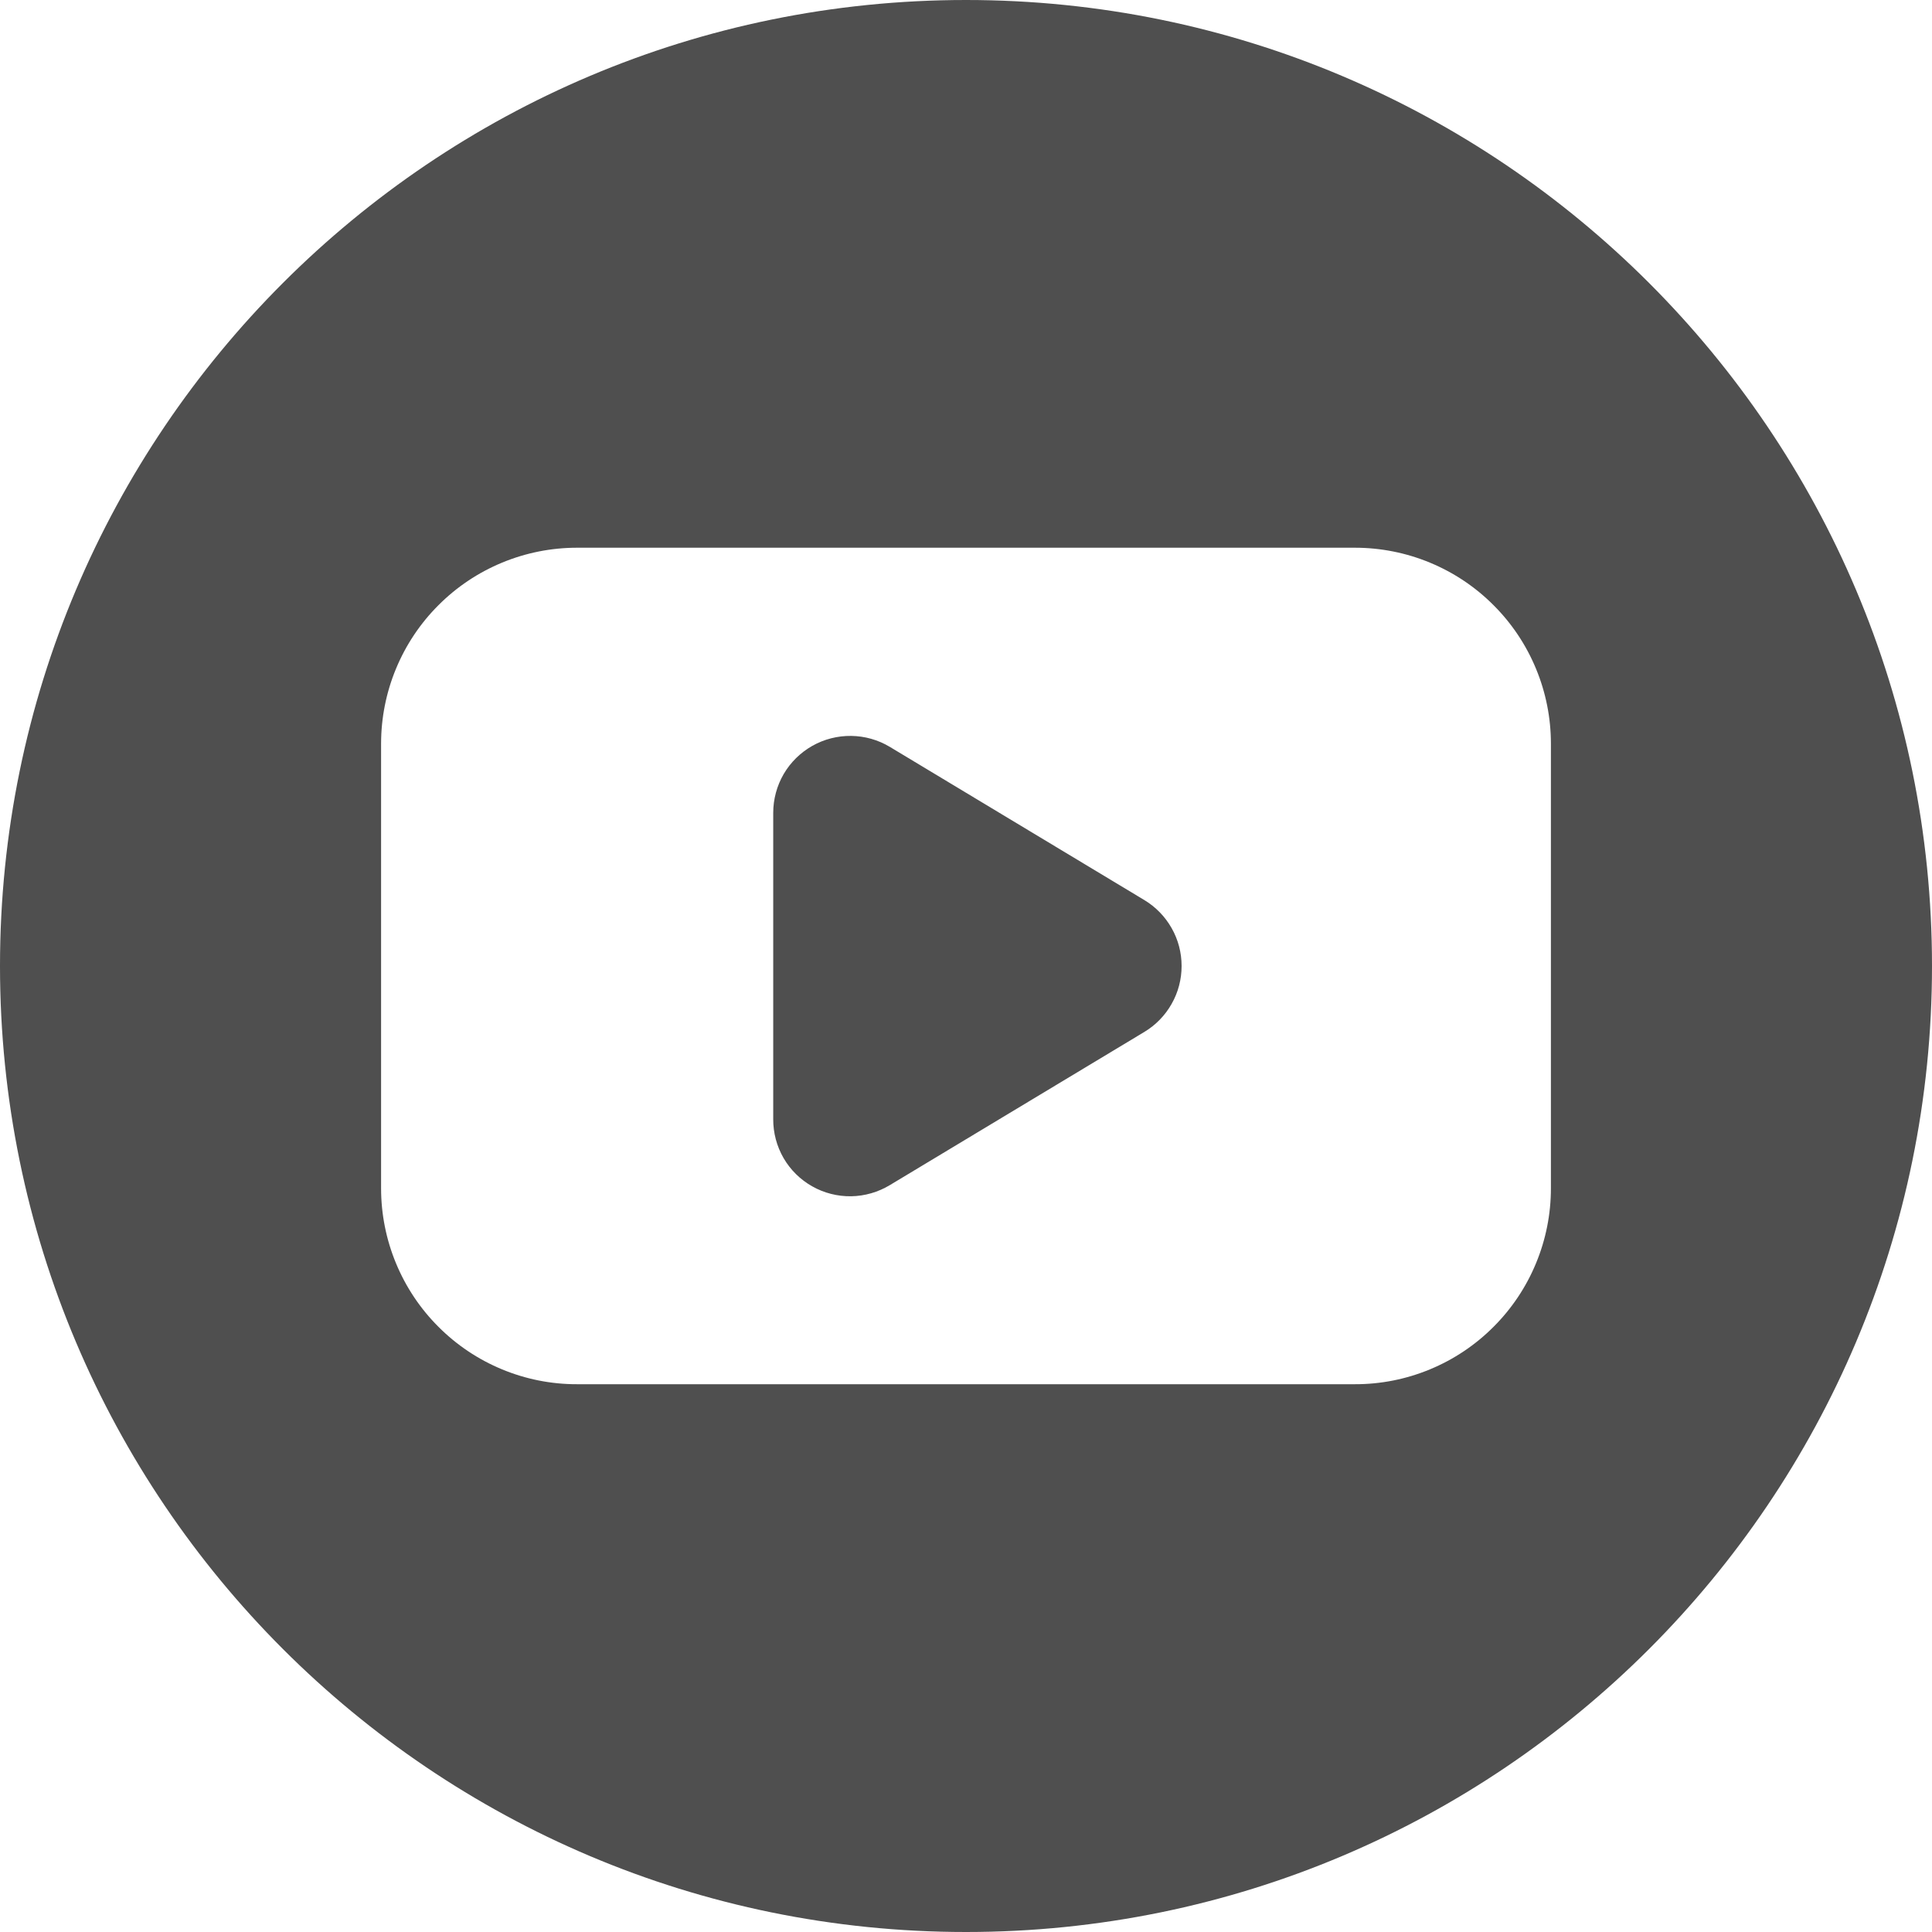 <svg width="32" height="32" viewBox="0 0 32 32" fill="none" xmlns="http://www.w3.org/2000/svg">
<g clip-path="url(#clip0_886_1062)">
<path d="M18.954 14.908L14.739 12.371C14.545 12.254 14.324 12.192 14.099 12.189C13.873 12.186 13.65 12.243 13.454 12.354C13.258 12.465 13.094 12.626 12.98 12.821C12.867 13.016 12.807 13.238 12.807 13.463V18.537C12.806 18.763 12.865 18.985 12.978 19.181C13.092 19.377 13.255 19.538 13.452 19.649C13.649 19.761 13.872 19.817 14.098 19.814C14.324 19.81 14.545 19.746 14.739 19.629L18.954 17.092C19.142 16.979 19.298 16.819 19.406 16.627C19.515 16.436 19.571 16.22 19.571 16C19.571 15.78 19.515 15.564 19.406 15.373C19.298 15.182 19.142 15.021 18.954 14.908Z" fill="#4F4F4F"/>
<path d="M16 0C7.164 0 0 7.164 0 16C0 24.836 7.164 32 16 32C24.836 32 32 24.836 32 16C32 7.164 24.836 0 16 0ZM25.688 19.683C25.688 20.109 25.604 20.531 25.441 20.924C25.278 21.318 25.039 21.676 24.737 21.977C24.436 22.279 24.078 22.518 23.684 22.681C23.291 22.844 22.869 22.928 22.442 22.927H9.557C9.131 22.928 8.709 22.844 8.316 22.681C7.922 22.518 7.564 22.279 7.263 21.977C6.961 21.676 6.722 21.318 6.559 20.924C6.396 20.531 6.312 20.109 6.312 19.683V12.318C6.312 11.891 6.396 11.469 6.559 11.076C6.722 10.682 6.961 10.324 7.263 10.023C7.564 9.721 7.922 9.482 8.316 9.319C8.709 9.156 9.131 9.072 9.557 9.072H22.442C22.869 9.072 23.291 9.156 23.684 9.319C24.078 9.482 24.436 9.721 24.737 10.023C25.039 10.324 25.278 10.682 25.441 11.076C25.604 11.469 25.688 11.891 25.688 12.318V19.683Z" fill="#4F4F4F"/>
</g>
<defs>
<clipPath id="clip0_886_1062">
<rect width="32" height="32" fill="white"/>
</clipPath>
</defs>
</svg>
